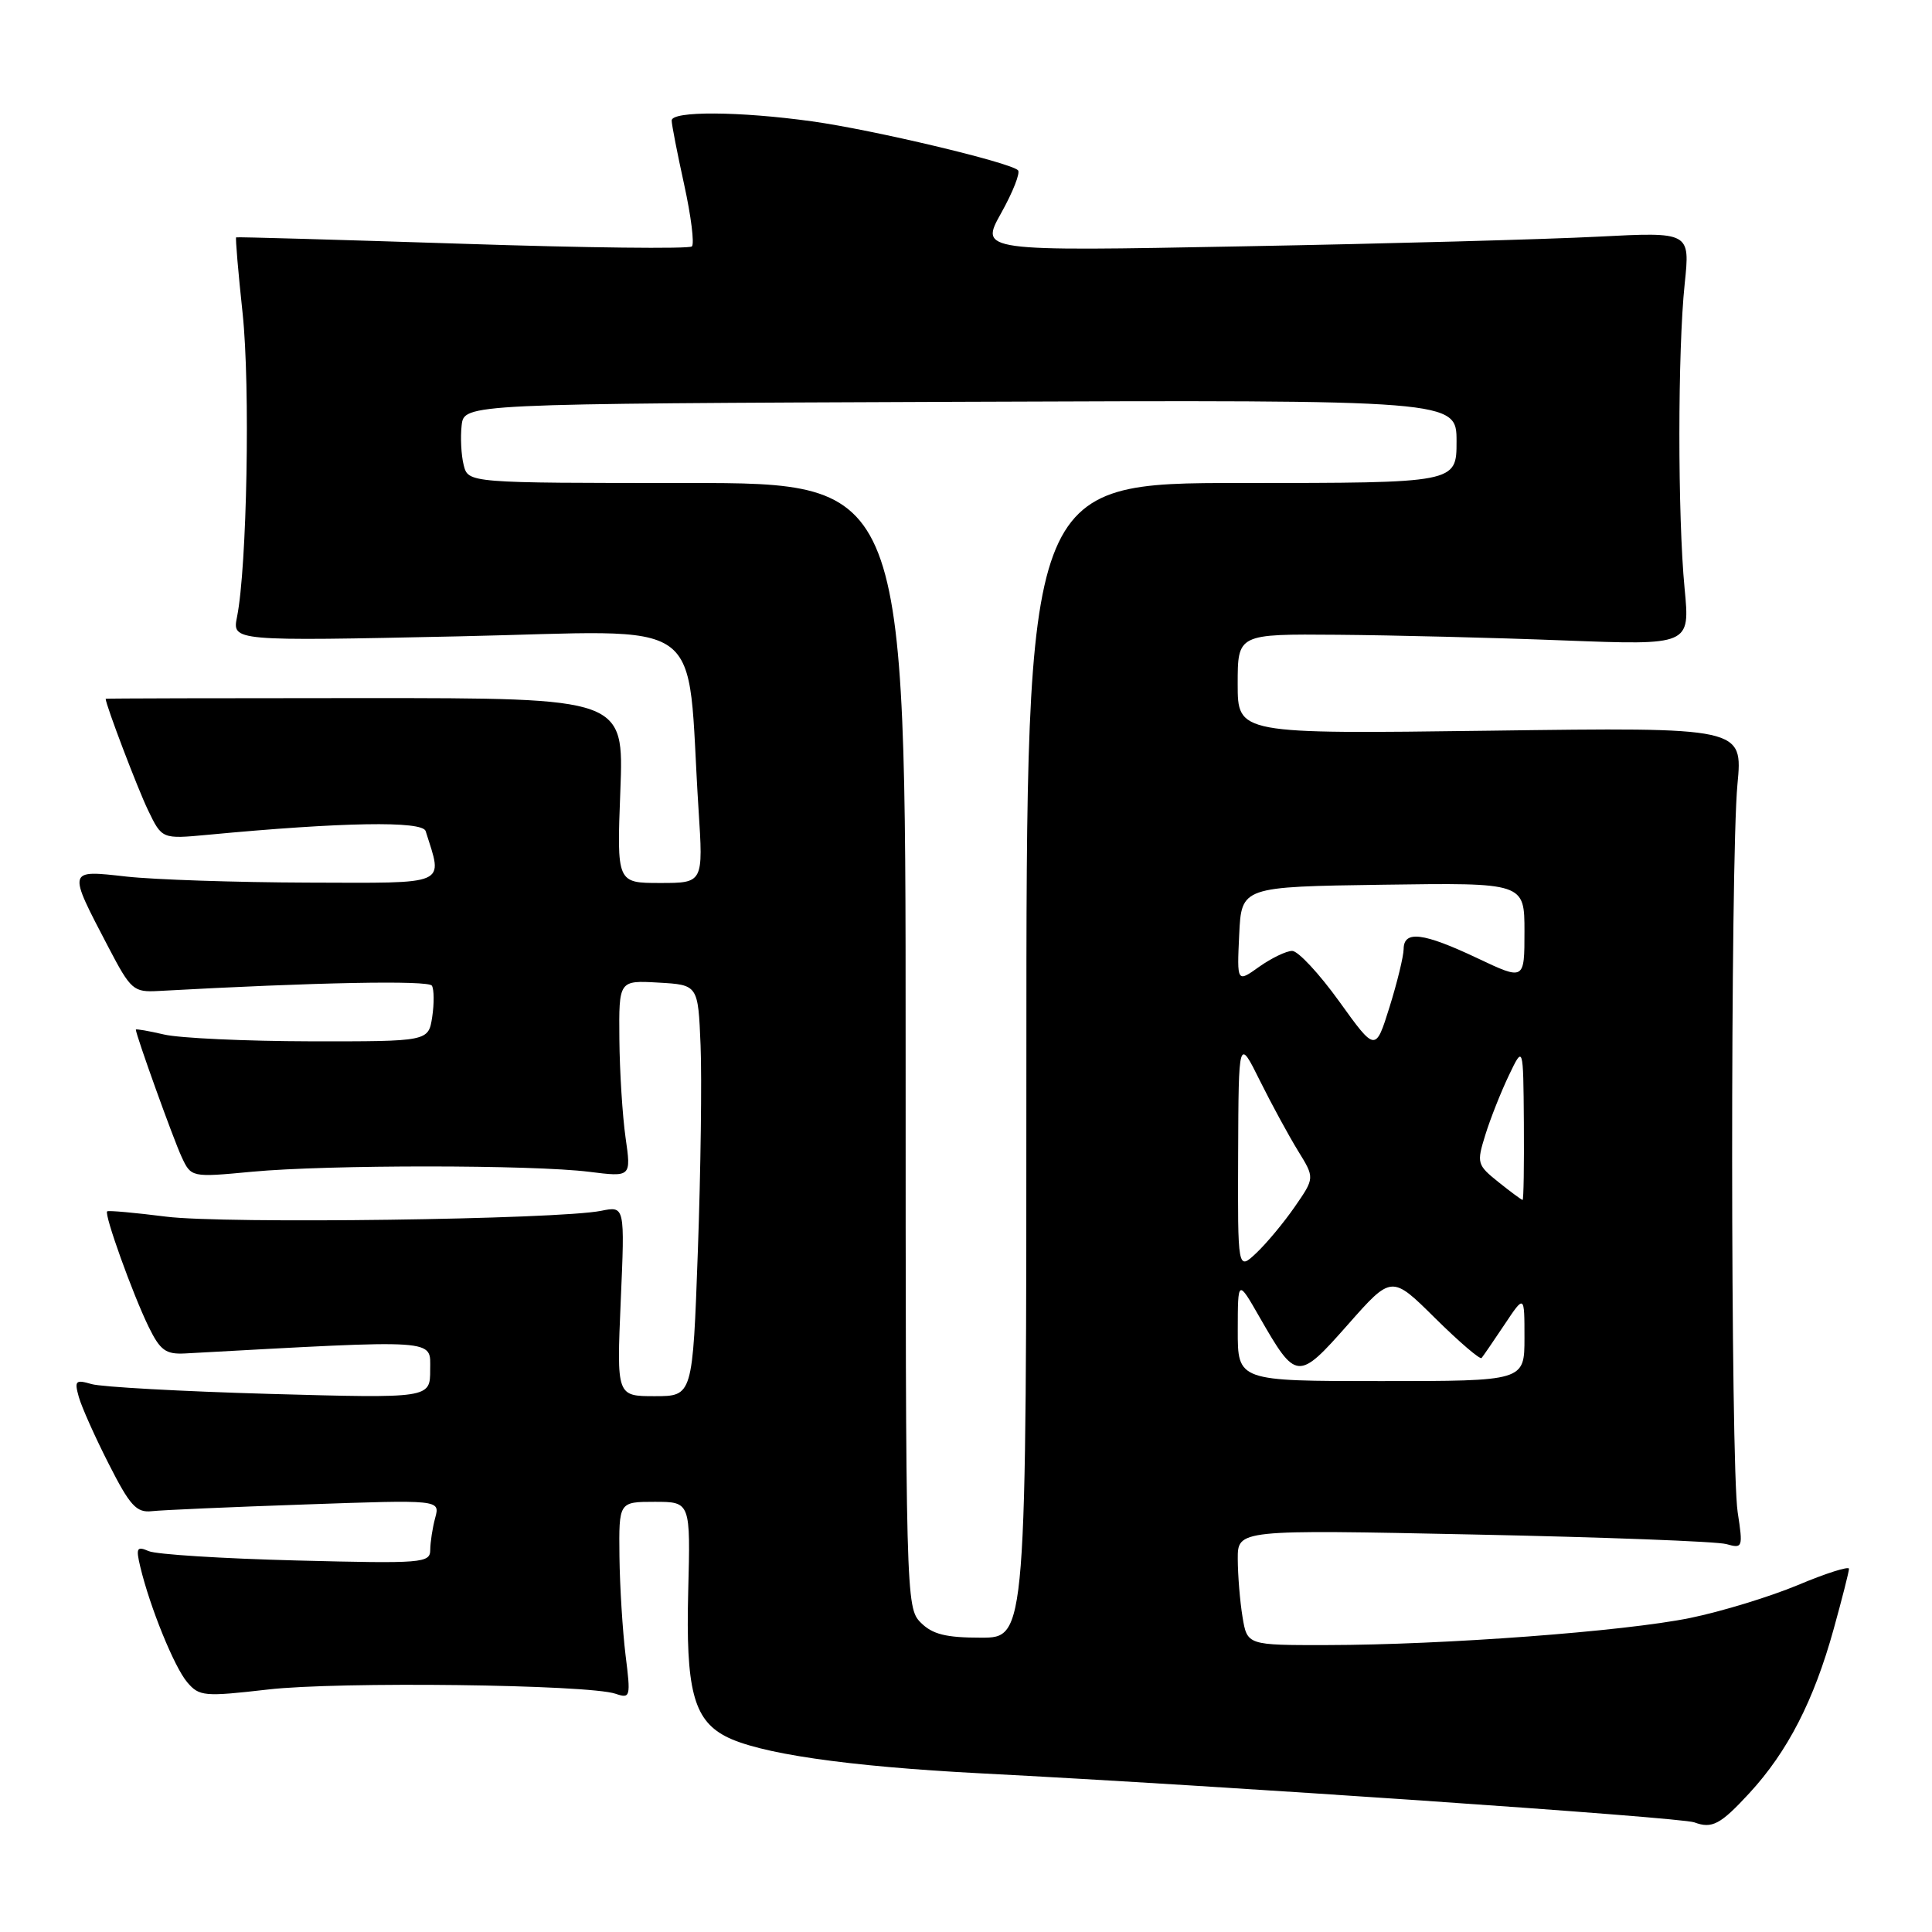 <?xml version="1.0" encoding="UTF-8" standalone="no"?>
<!DOCTYPE svg PUBLIC "-//W3C//DTD SVG 1.1//EN" "http://www.w3.org/Graphics/SVG/1.1/DTD/svg11.dtd" >
<svg xmlns="http://www.w3.org/2000/svg" xmlns:xlink="http://www.w3.org/1999/xlink" version="1.1" viewBox="0 0 256 256">
 <g >
 <path fill="currentColor"
d=" M 231.81 237.59 C 236.87 232.10 240.35 225.33 242.97 215.86 C 244.09 211.83 245.00 208.24 245.00 207.87 C 245.00 207.50 241.96 208.46 238.25 210.02 C 234.54 211.57 228.10 213.54 223.95 214.39 C 215.24 216.17 191.33 217.96 175.88 217.98 C 165.26 218.00 165.26 218.00 164.64 214.25 C 164.30 212.19 164.02 208.74 164.01 206.59 C 164.00 202.68 164.00 202.68 195.25 203.33 C 212.44 203.68 227.51 204.25 228.75 204.60 C 230.92 205.21 230.97 205.08 230.25 200.37 C 229.29 194.13 229.27 113.93 230.22 103.94 C 230.94 96.37 230.94 96.37 197.47 96.82 C 164.00 97.26 164.00 97.26 164.00 90.63 C 164.00 84.00 164.00 84.00 177.25 84.11 C 184.54 84.17 198.02 84.50 207.22 84.86 C 223.94 85.50 223.94 85.50 223.22 78.00 C 222.29 68.32 222.30 46.44 223.23 37.61 C 223.95 30.73 223.95 30.73 211.73 31.36 C 205.00 31.71 183.83 32.29 164.67 32.64 C 129.83 33.30 129.83 33.30 132.66 28.23 C 134.22 25.44 135.22 22.89 134.89 22.56 C 133.85 21.52 115.69 17.20 107.61 16.08 C 97.97 14.74 89.00 14.69 89.00 15.97 C 89.00 16.51 89.75 20.34 90.66 24.48 C 91.57 28.63 92.03 32.30 91.68 32.65 C 91.34 33.00 77.65 32.84 61.28 32.30 C 44.90 31.77 31.41 31.38 31.29 31.45 C 31.18 31.52 31.56 36.06 32.15 41.54 C 33.17 51.18 32.73 75.13 31.41 81.73 C 30.76 84.96 30.76 84.96 60.76 84.32 C 94.51 83.60 90.88 80.99 92.56 107.25 C 93.19 117.00 93.19 117.00 87.46 117.00 C 81.73 117.00 81.73 117.00 82.20 104.75 C 82.67 92.50 82.67 92.50 48.34 92.50 C 29.45 92.50 14.00 92.54 14.00 92.59 C 14.00 93.36 18.23 104.48 19.61 107.34 C 21.46 111.18 21.46 111.18 27.48 110.62 C 45.36 108.93 55.97 108.75 56.40 110.12 C 58.70 117.43 59.67 117.00 40.77 116.95 C 31.27 116.92 20.46 116.56 16.75 116.15 C 8.89 115.27 8.93 115.11 14.36 125.50 C 17.34 131.20 17.68 131.49 21.00 131.31 C 41.82 130.16 56.80 129.87 57.23 130.61 C 57.52 131.10 57.54 132.96 57.27 134.75 C 56.77 138.00 56.77 138.00 41.14 137.98 C 32.54 137.96 23.81 137.56 21.75 137.08 C 19.69 136.60 18.00 136.31 18.00 136.43 C 18.00 137.12 22.97 150.94 24.05 153.26 C 25.33 156.02 25.33 156.02 33.41 155.26 C 43.43 154.32 70.57 154.33 78.07 155.27 C 83.64 155.97 83.64 155.97 82.89 150.74 C 82.48 147.86 82.11 141.99 82.07 137.70 C 82.00 129.90 82.00 129.90 87.25 130.20 C 92.50 130.50 92.50 130.50 92.83 138.50 C 93.01 142.90 92.85 155.16 92.47 165.75 C 91.78 185.00 91.78 185.00 86.75 185.00 C 81.71 185.00 81.71 185.00 82.25 172.40 C 82.80 159.80 82.80 159.80 79.65 160.44 C 73.93 161.59 29.65 162.19 22.00 161.21 C 17.88 160.69 14.37 160.37 14.20 160.51 C 13.77 160.88 17.57 171.45 19.69 175.80 C 21.22 178.93 21.96 179.47 24.50 179.34 C 58.50 177.48 57.00 177.38 57.00 181.49 C 57.00 185.29 57.00 185.29 35.75 184.70 C 24.06 184.37 13.44 183.78 12.14 183.40 C 10.01 182.78 9.84 182.95 10.44 185.10 C 10.81 186.42 12.60 190.43 14.42 194.00 C 17.22 199.52 18.08 200.46 20.11 200.24 C 21.42 200.09 30.56 199.69 40.40 199.35 C 58.31 198.72 58.31 198.72 57.67 201.11 C 57.31 202.43 57.02 204.34 57.01 205.36 C 57.00 207.12 56.05 207.20 39.25 206.77 C 29.49 206.52 20.69 205.97 19.70 205.53 C 18.13 204.85 17.99 205.11 18.59 207.62 C 19.87 212.97 23.10 220.91 24.81 222.91 C 26.40 224.78 27.05 224.84 35.50 223.87 C 44.81 222.79 77.93 223.20 81.56 224.43 C 83.53 225.10 83.59 224.89 82.89 219.32 C 82.50 216.12 82.13 210.24 82.08 206.25 C 82.00 199.00 82.00 199.00 86.75 199.00 C 91.50 199.00 91.50 199.00 91.19 210.94 C 90.86 223.76 91.89 227.80 96.06 230.03 C 100.37 232.34 112.20 234.06 130.00 234.98 C 161.98 236.63 222.69 240.80 224.50 241.47 C 226.86 242.35 227.97 241.76 231.81 237.59 Z  M 122.00 215.00 C 120.04 213.04 120.00 211.67 120.00 138.50 C 120.00 64.00 120.00 64.00 91.02 64.00 C 62.04 64.00 62.04 64.00 61.44 61.62 C 61.11 60.31 60.99 57.95 61.17 56.37 C 61.50 53.50 61.50 53.50 127.25 53.24 C 193.00 52.99 193.00 52.99 193.00 58.49 C 193.00 64.00 193.00 64.00 164.50 64.00 C 136.00 64.00 136.00 64.00 136.00 140.50 C 136.00 217.00 136.00 217.00 130.00 217.00 C 125.33 217.00 123.56 216.56 122.00 215.00 Z  M 164.01 176.25 C 164.02 169.50 164.02 169.50 166.91 174.55 C 171.75 182.98 171.99 183.00 178.60 175.52 C 184.40 168.95 184.40 168.95 190.17 174.67 C 193.35 177.81 196.12 180.19 196.32 179.94 C 196.52 179.70 197.89 177.71 199.35 175.52 C 202.00 171.54 202.00 171.54 202.00 177.27 C 202.00 183.00 202.00 183.00 183.00 183.00 C 164.00 183.00 164.00 183.00 164.01 176.25 Z  M 164.06 152.92 C 164.12 137.50 164.12 137.50 166.95 143.21 C 168.51 146.35 170.79 150.53 172.00 152.50 C 174.21 156.08 174.21 156.08 171.56 159.91 C 170.11 162.01 167.81 164.77 166.46 166.04 C 164.00 168.35 164.00 168.35 164.06 152.92 Z  M 198.55 156.63 C 195.72 154.36 195.65 154.12 196.81 150.39 C 197.47 148.25 198.88 144.70 199.93 142.50 C 201.84 138.50 201.84 138.50 201.92 148.75 C 201.96 154.39 201.89 159.00 201.75 159.00 C 201.61 158.99 200.17 157.93 198.55 156.63 Z  M 177.45 132.69 C 174.80 129.01 172.00 126.00 171.22 126.00 C 170.45 126.00 168.48 126.95 166.85 128.10 C 163.90 130.21 163.90 130.21 164.20 123.85 C 164.50 117.50 164.50 117.50 183.25 117.23 C 202.00 116.96 202.00 116.96 202.00 123.44 C 202.00 129.92 202.00 129.92 195.75 126.96 C 188.58 123.57 186.01 123.25 185.99 125.75 C 185.98 126.71 185.14 130.17 184.12 133.44 C 182.26 139.38 182.26 139.38 177.45 132.69 Z "/>
</g>
</svg>